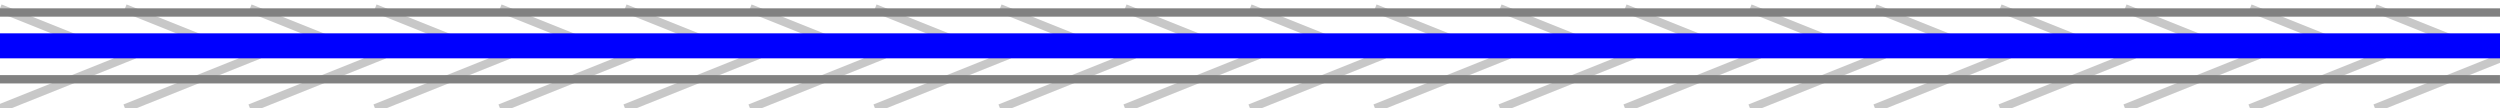 <?xml version="1.0" encoding="UTF-8" standalone="no"?>
<!-- Created with Inkscape (http://www.inkscape.org/) -->
<svg
   xmlns:dc="http://purl.org/dc/elements/1.1/"
   xmlns:cc="http://web.resource.org/cc/"
   xmlns:rdf="http://www.w3.org/1999/02/22-rdf-syntax-ns#"
   xmlns:svg="http://www.w3.org/2000/svg"
   xmlns="http://www.w3.org/2000/svg"
   xmlns:sodipodi="http://sodipodi.sourceforge.net/DTD/sodipodi-0.dtd"
   xmlns:inkscape="http://www.inkscape.org/namespaces/inkscape"
   width="300"
   height="13"
   id="svg5087"
   sodipodi:version="0.32"
   inkscape:version="0.45"
   version="1.0"
   sodipodi:docbase="/home/mitch/sw/newclient"
   sodipodi:docname="plus-cds1.svg"
   inkscape:output_extension="org.inkscape.output.svg.inkscape"
   inkscape:export-filename="/home/mitch/sw/newclient/plus-cds1.png"
   inkscape:export-xdpi="90"
   inkscape:export-ydpi="90"
   sodipodi:modified="true">
  <defs
     id="defs5089">
    <linearGradient
       id="linearGradient6143">
      <stop
         style="stop-color:#ffffff;stop-opacity:1;"
         offset="0"
         id="stop6145" />
      <stop
         id="stop6147"
         offset="0.5"
         style="stop-color:#a2f09b;stop-opacity:1;" />
      <stop
         style="stop-color:#ffffff;stop-opacity:1;"
         offset="1"
         id="stop6149" />
    </linearGradient>
    <linearGradient
       id="linearGradient6135">
      <stop
         id="stop6137"
         offset="0"
         style="stop-color:#ffffff;stop-opacity:1;" />
      <stop
         style="stop-color:#ffafaf;stop-opacity:1;"
         offset="0.5"
         id="stop6139" />
      <stop
         id="stop6141"
         offset="1"
         style="stop-color:#ffffff;stop-opacity:1;" />
    </linearGradient>
    <linearGradient
       id="linearGradient5017">
      <stop
         style="stop-color:#ffffff;stop-opacity:1;"
         offset="0"
         id="stop5019" />
      <stop
         id="stop5025"
         offset="0.5"
         style="stop-color:#afc0ff;stop-opacity:1;" />
      <stop
         style="stop-color:#ffffff;stop-opacity:1;"
         offset="1"
         id="stop5021" />
    </linearGradient>
  </defs>
  <sodipodi:namedview
     id="base"
     pagecolor="#ffffff"
     bordercolor="#666666"
     borderopacity="1.0"
     gridtolerance="50"
     guidetolerance="10"
     objecttolerance="10"
     inkscape:pageopacity="1"
     inkscape:pageshadow="2"
     inkscape:zoom="19.500333"
     inkscape:cx="21.666497"
     inkscape:cy="5.4959095"
     inkscape:document-units="px"
     inkscape:current-layer="layer1"
     width="300px"
     height="13px"
     inkscape:grid-points="false"
     showgrid="true"
     inkscape:window-width="1459"
     inkscape:window-height="795"
     inkscape:window-x="246"
     inkscape:window-y="81"
     inkscape:grid-bbox="true"
     inkscape:guide-bbox="false" />
  <g
     inkscape:label="Layer 1"
     inkscape:groupmode="layer"
     id="layer1">
    <path
       style="fill:none;fill-rule:evenodd;stroke:#c8c8c8;stroke-width:1px;stroke-linecap:butt;stroke-linejoin:miter;stroke-opacity:1"
       d="M 75,1 L 90,7 L 75,13"
       id="path11986" />
    <path
       style="fill:none;fill-rule:evenodd;stroke:#c8c8c8;stroke-width:1px;stroke-linecap:butt;stroke-linejoin:miter;stroke-opacity:1"
       d="M 90,1 L 105,7 L 90,13"
       id="path11988" />
    <path
       style="fill:none;fill-rule:evenodd;stroke:#c8c8c8;stroke-width:1px;stroke-linecap:butt;stroke-linejoin:miter;stroke-opacity:1"
       d="M 105,1 L 120,7 L 105,13"
       id="path11990" />
    <path
       style="fill:none;fill-rule:evenodd;stroke:#c8c8c8;stroke-width:1px;stroke-linecap:butt;stroke-linejoin:miter;stroke-opacity:1"
       d="M 60,1 L 75,7 L 60,13"
       id="path11992" />
    <path
       style="fill:none;fill-rule:evenodd;stroke:#c8c8c8;stroke-width:1px;stroke-linecap:butt;stroke-linejoin:miter;stroke-opacity:1"
       d="M 135,1 L 150,7 L 135,13"
       id="path11994" />
    <path
       style="fill:none;fill-rule:evenodd;stroke:#c8c8c8;stroke-width:1px;stroke-linecap:butt;stroke-linejoin:miter;stroke-opacity:1"
       d="M 150,1 L 165,7 L 150,13"
       id="path11996" />
    <path
       style="fill:none;fill-rule:evenodd;stroke:#c8c8c8;stroke-width:1px;stroke-linecap:butt;stroke-linejoin:miter;stroke-opacity:1"
       d="M 165,1 L 180,7 L 165,13"
       id="path11998" />
    <path
       style="fill:none;fill-rule:evenodd;stroke:#c8c8c8;stroke-width:1px;stroke-linecap:butt;stroke-linejoin:miter;stroke-opacity:1"
       d="M 120,1 L 135,7 L 120,13"
       id="path12000" />
    <path
       style="fill:none;fill-rule:evenodd;stroke:#c8c8c8;stroke-width:1px;stroke-linecap:butt;stroke-linejoin:miter;stroke-opacity:1"
       d="M 195,1 L 210,7 L 195,13"
       id="path12002" />
    <path
       style="fill:none;fill-rule:evenodd;stroke:#c8c8c8;stroke-width:1px;stroke-linecap:butt;stroke-linejoin:miter;stroke-opacity:1"
       d="M 210,1 L 225,7 L 210,13"
       id="path12004" />
    <path
       style="fill:none;fill-rule:evenodd;stroke:#c8c8c8;stroke-width:1px;stroke-linecap:butt;stroke-linejoin:miter;stroke-opacity:1"
       d="M 225,1 L 240,7 L 225,13"
       id="path12006" />
    <path
       style="fill:none;fill-rule:evenodd;stroke:#c8c8c8;stroke-width:1px;stroke-linecap:butt;stroke-linejoin:miter;stroke-opacity:1"
       d="M 180,1 L 195,7 L 180,13"
       id="path12008" />
    <path
       style="fill:none;fill-rule:evenodd;stroke:#c8c8c8;stroke-width:1px;stroke-linecap:butt;stroke-linejoin:miter;stroke-opacity:1"
       d="M 255,1 L 270,7 L 255,13"
       id="path12010" />
    <path
       style="fill:none;fill-rule:evenodd;stroke:#c8c8c8;stroke-width:1px;stroke-linecap:butt;stroke-linejoin:miter;stroke-opacity:1"
       d="M 270,1 L 285,7 L 270,13"
       id="path12012" />
    <path
       style="fill:none;fill-rule:evenodd;stroke:#c8c8c8;stroke-width:1px;stroke-linecap:butt;stroke-linejoin:miter;stroke-opacity:1"
       d="M 285,1 L 300,7 L 285,13"
       id="path12014" />
    <path
       style="fill:none;fill-rule:evenodd;stroke:#c8c8c8;stroke-width:1px;stroke-linecap:butt;stroke-linejoin:miter;stroke-opacity:1"
       d="M 240,1 L 255,7 L 240,13"
       id="path12016" />
    <path
       style="fill:none;fill-rule:evenodd;stroke:#c8c8c8;stroke-width:1px;stroke-linecap:butt;stroke-linejoin:miter;stroke-opacity:1"
       d="M 15,1 L 30,7 L 15,13"
       id="path11980" />
    <path
       style="fill:none;fill-rule:evenodd;stroke:#c8c8c8;stroke-width:1px;stroke-linecap:butt;stroke-linejoin:miter;stroke-opacity:1"
       d="M 30,1 L 45,7 L 30,13"
       id="path11982" />
    <path
       style="fill:none;fill-rule:evenodd;stroke:#c8c8c8;stroke-width:1px;stroke-linecap:butt;stroke-linejoin:miter;stroke-opacity:1"
       d="M 45,1 L 60,7 L 45,13"
       id="path11984" />
    <path
       style="fill:none;fill-rule:evenodd;stroke:#c8c8c8;stroke-width:1px;stroke-linecap:butt;stroke-linejoin:miter;stroke-opacity:1"
       d="M 0,1 L 15,7 L 0,13"
       id="path11978" />
    <path
       style="fill:none;fill-rule:evenodd;stroke:#818181;stroke-width:1px;stroke-linecap:butt;stroke-linejoin:miter;stroke-opacity:1"
       d="M -3.1247353e-09,9.513 L 299.995,9.513"
       id="path11893"
       sodipodi:nodetypes="cc" />
    <path
       style="fill:none;fill-rule:evenodd;stroke:#818181;stroke-width:1px;stroke-linecap:butt;stroke-linejoin:miter;stroke-opacity:1"
       d="M -0.5,1.5 L 300.521,1.5"
       id="path11895"
       sodipodi:nodetypes="cc" />
    <path
       style="fill:none;fill-rule:evenodd;stroke:#0000ff;stroke-width:3;stroke-linecap:butt;stroke-linejoin:miter;stroke-miterlimit:4;stroke-dasharray:none;stroke-opacity:1"
       d="M -0.5,5.5 L 300.008,5.5"
       id="path11897"
       sodipodi:nodetypes="cc" />
  </g>
</svg>
